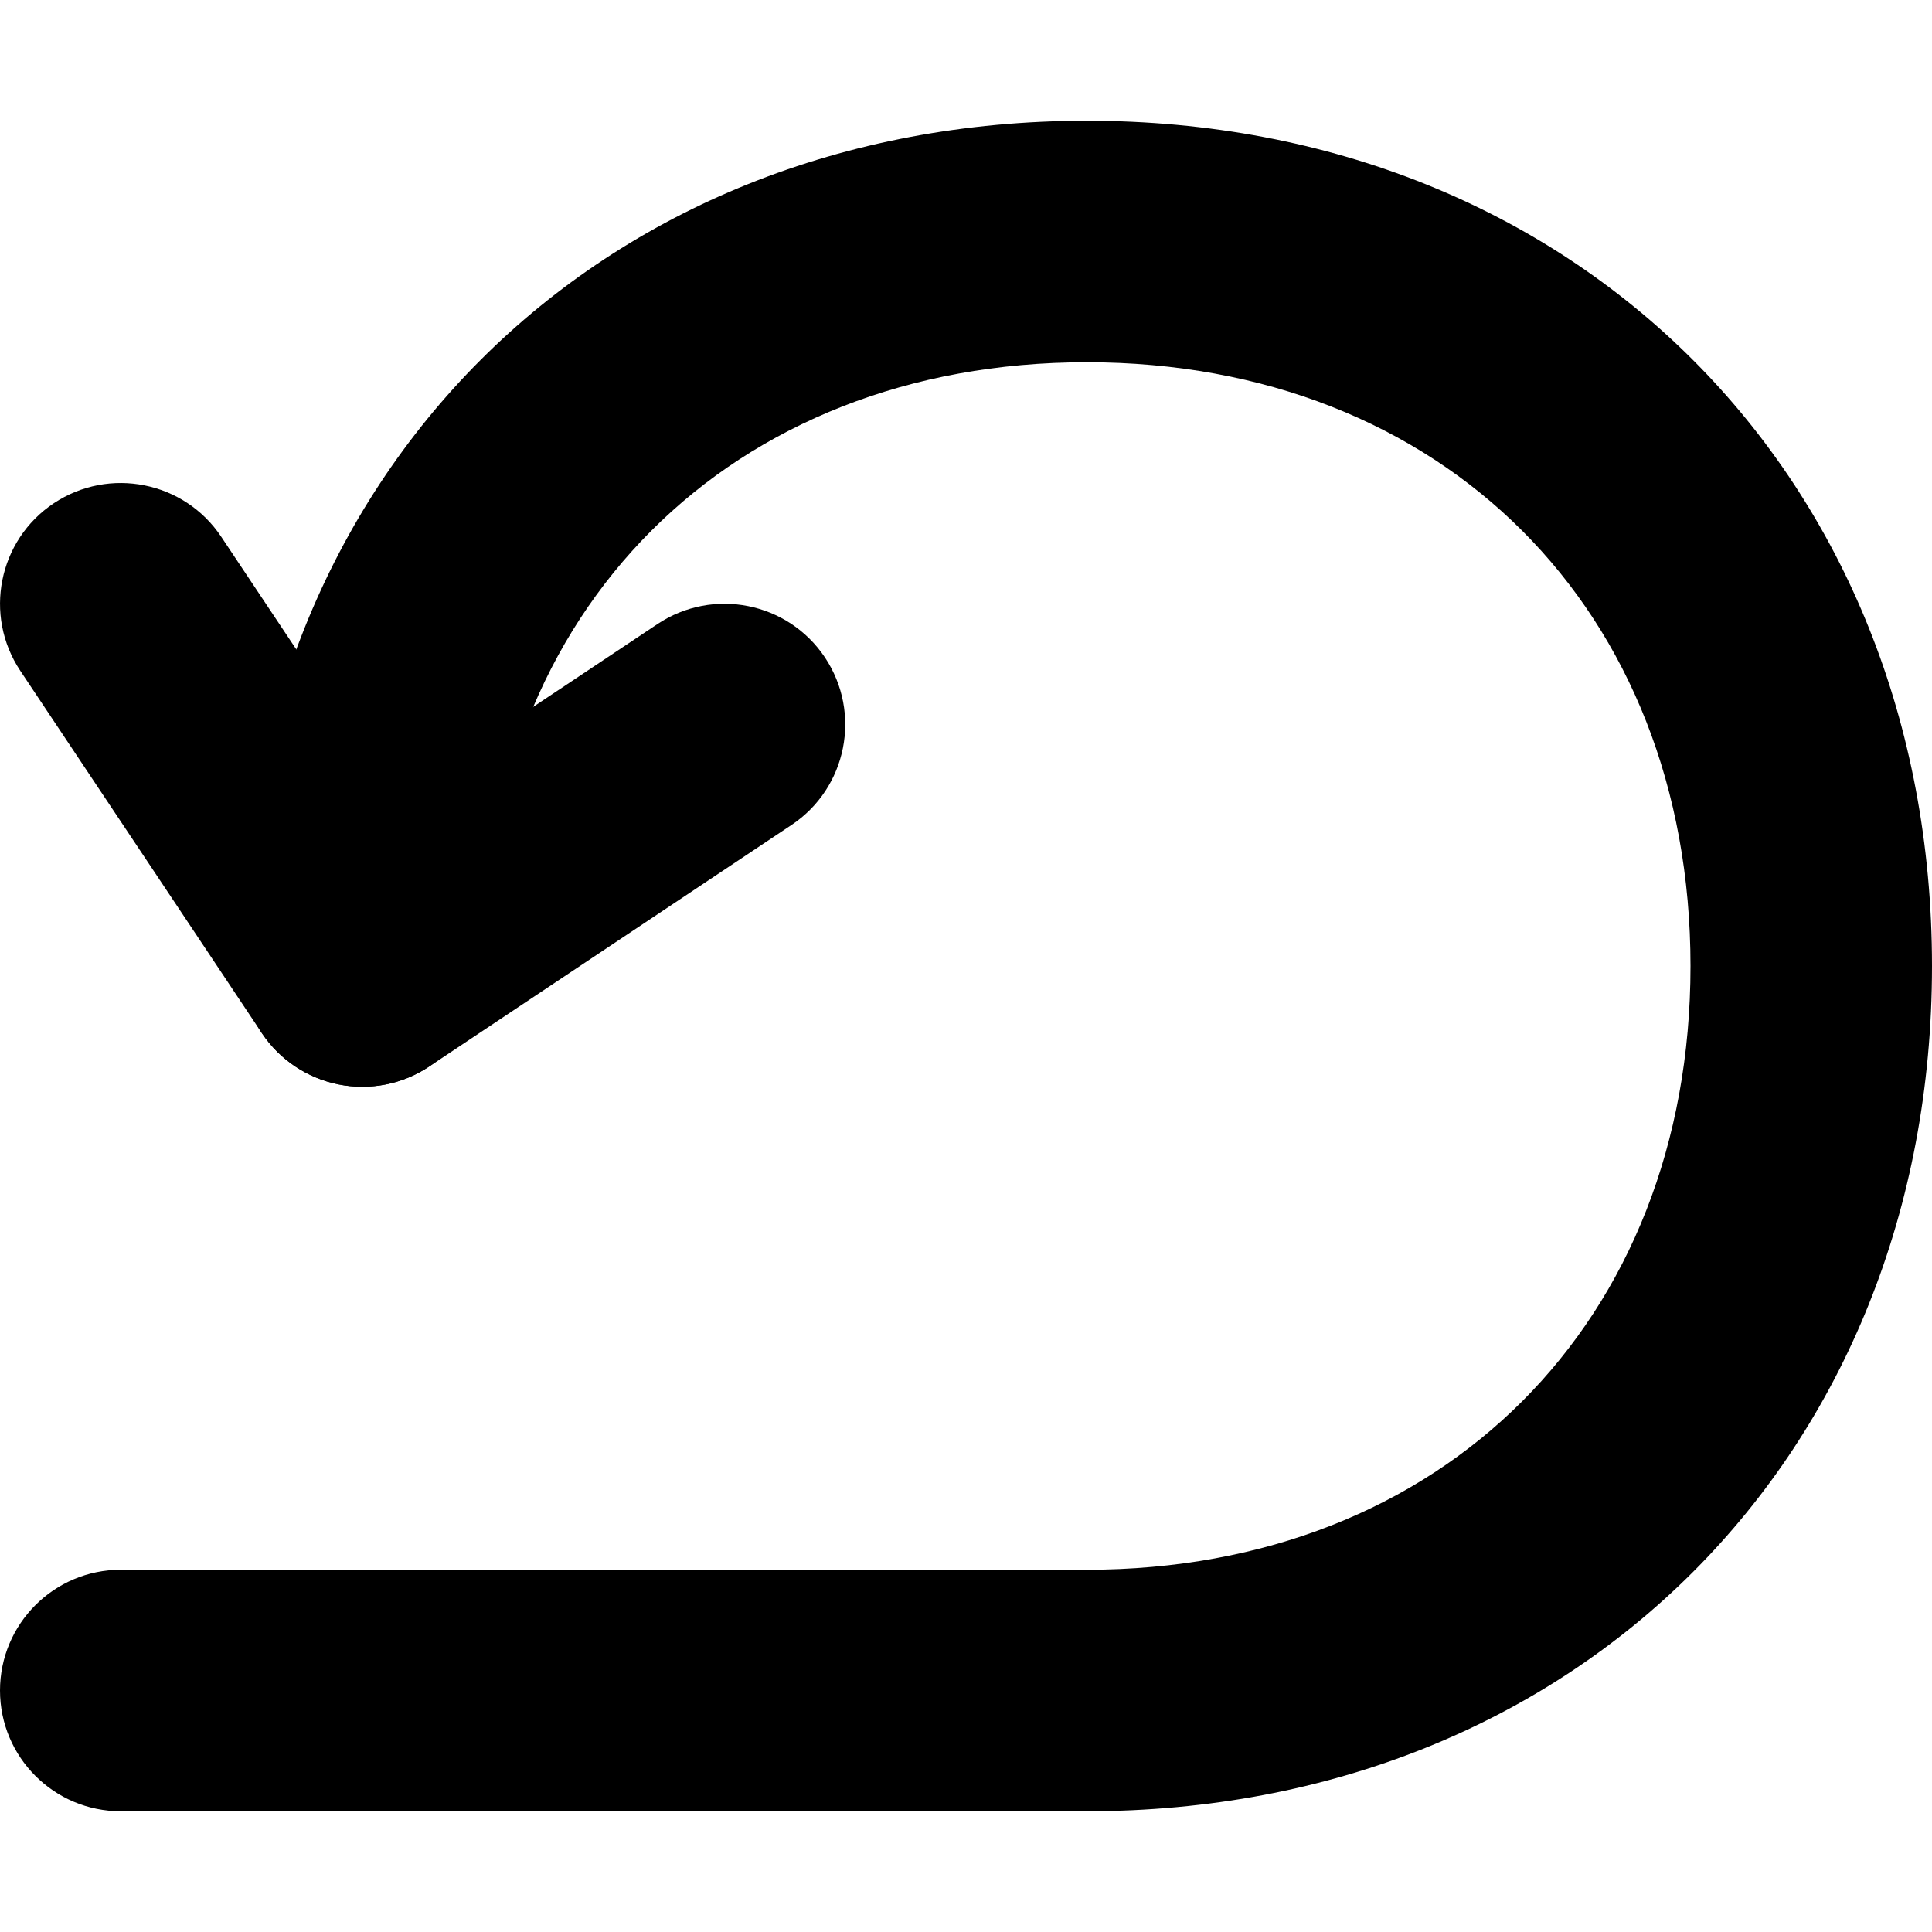 <svg xmlns="http://www.w3.org/2000/svg" width="16" height="16" viewBox="0 0 16 16">
  <g fill-rule="evenodd" transform="translate(1 2)">
    <path d="M-1.33226763e-14,13 L6.025,13 L8,13 C12.052,13 15,10.052 15,6 C15,1.948 12.052,-1 8,-1 C3.948,-1 1,1.948 1,6 C1,6.552 1.448,7 2,7 C2.552,7 3,6.552 3,6 C3,3.052 5.052,1 8,1 C10.948,1 13,3.052 13,6 C13,8.948 10.948,11 8,11 L-1.57651669e-14,11 C-0.552,11 -1,11.448 -1,12 C-1,12.552 -0.552,13 -1.33226763e-14,13 Z"/>
    <path d="M0.832,2.445 C0.526,1.986 -0.095,1.862 -0.555,2.168 C-1.014,2.474 -1.138,3.095 -0.832,3.555 L1.168,6.555 C1.474,7.014 2.095,7.138 2.555,6.832 L5.555,4.832 C6.014,4.526 6.138,3.905 5.832,3.445 C5.526,2.986 4.905,2.862 4.445,3.168 L2.277,4.613 L0.832,2.445 Z"/>
  </g>
</svg>
